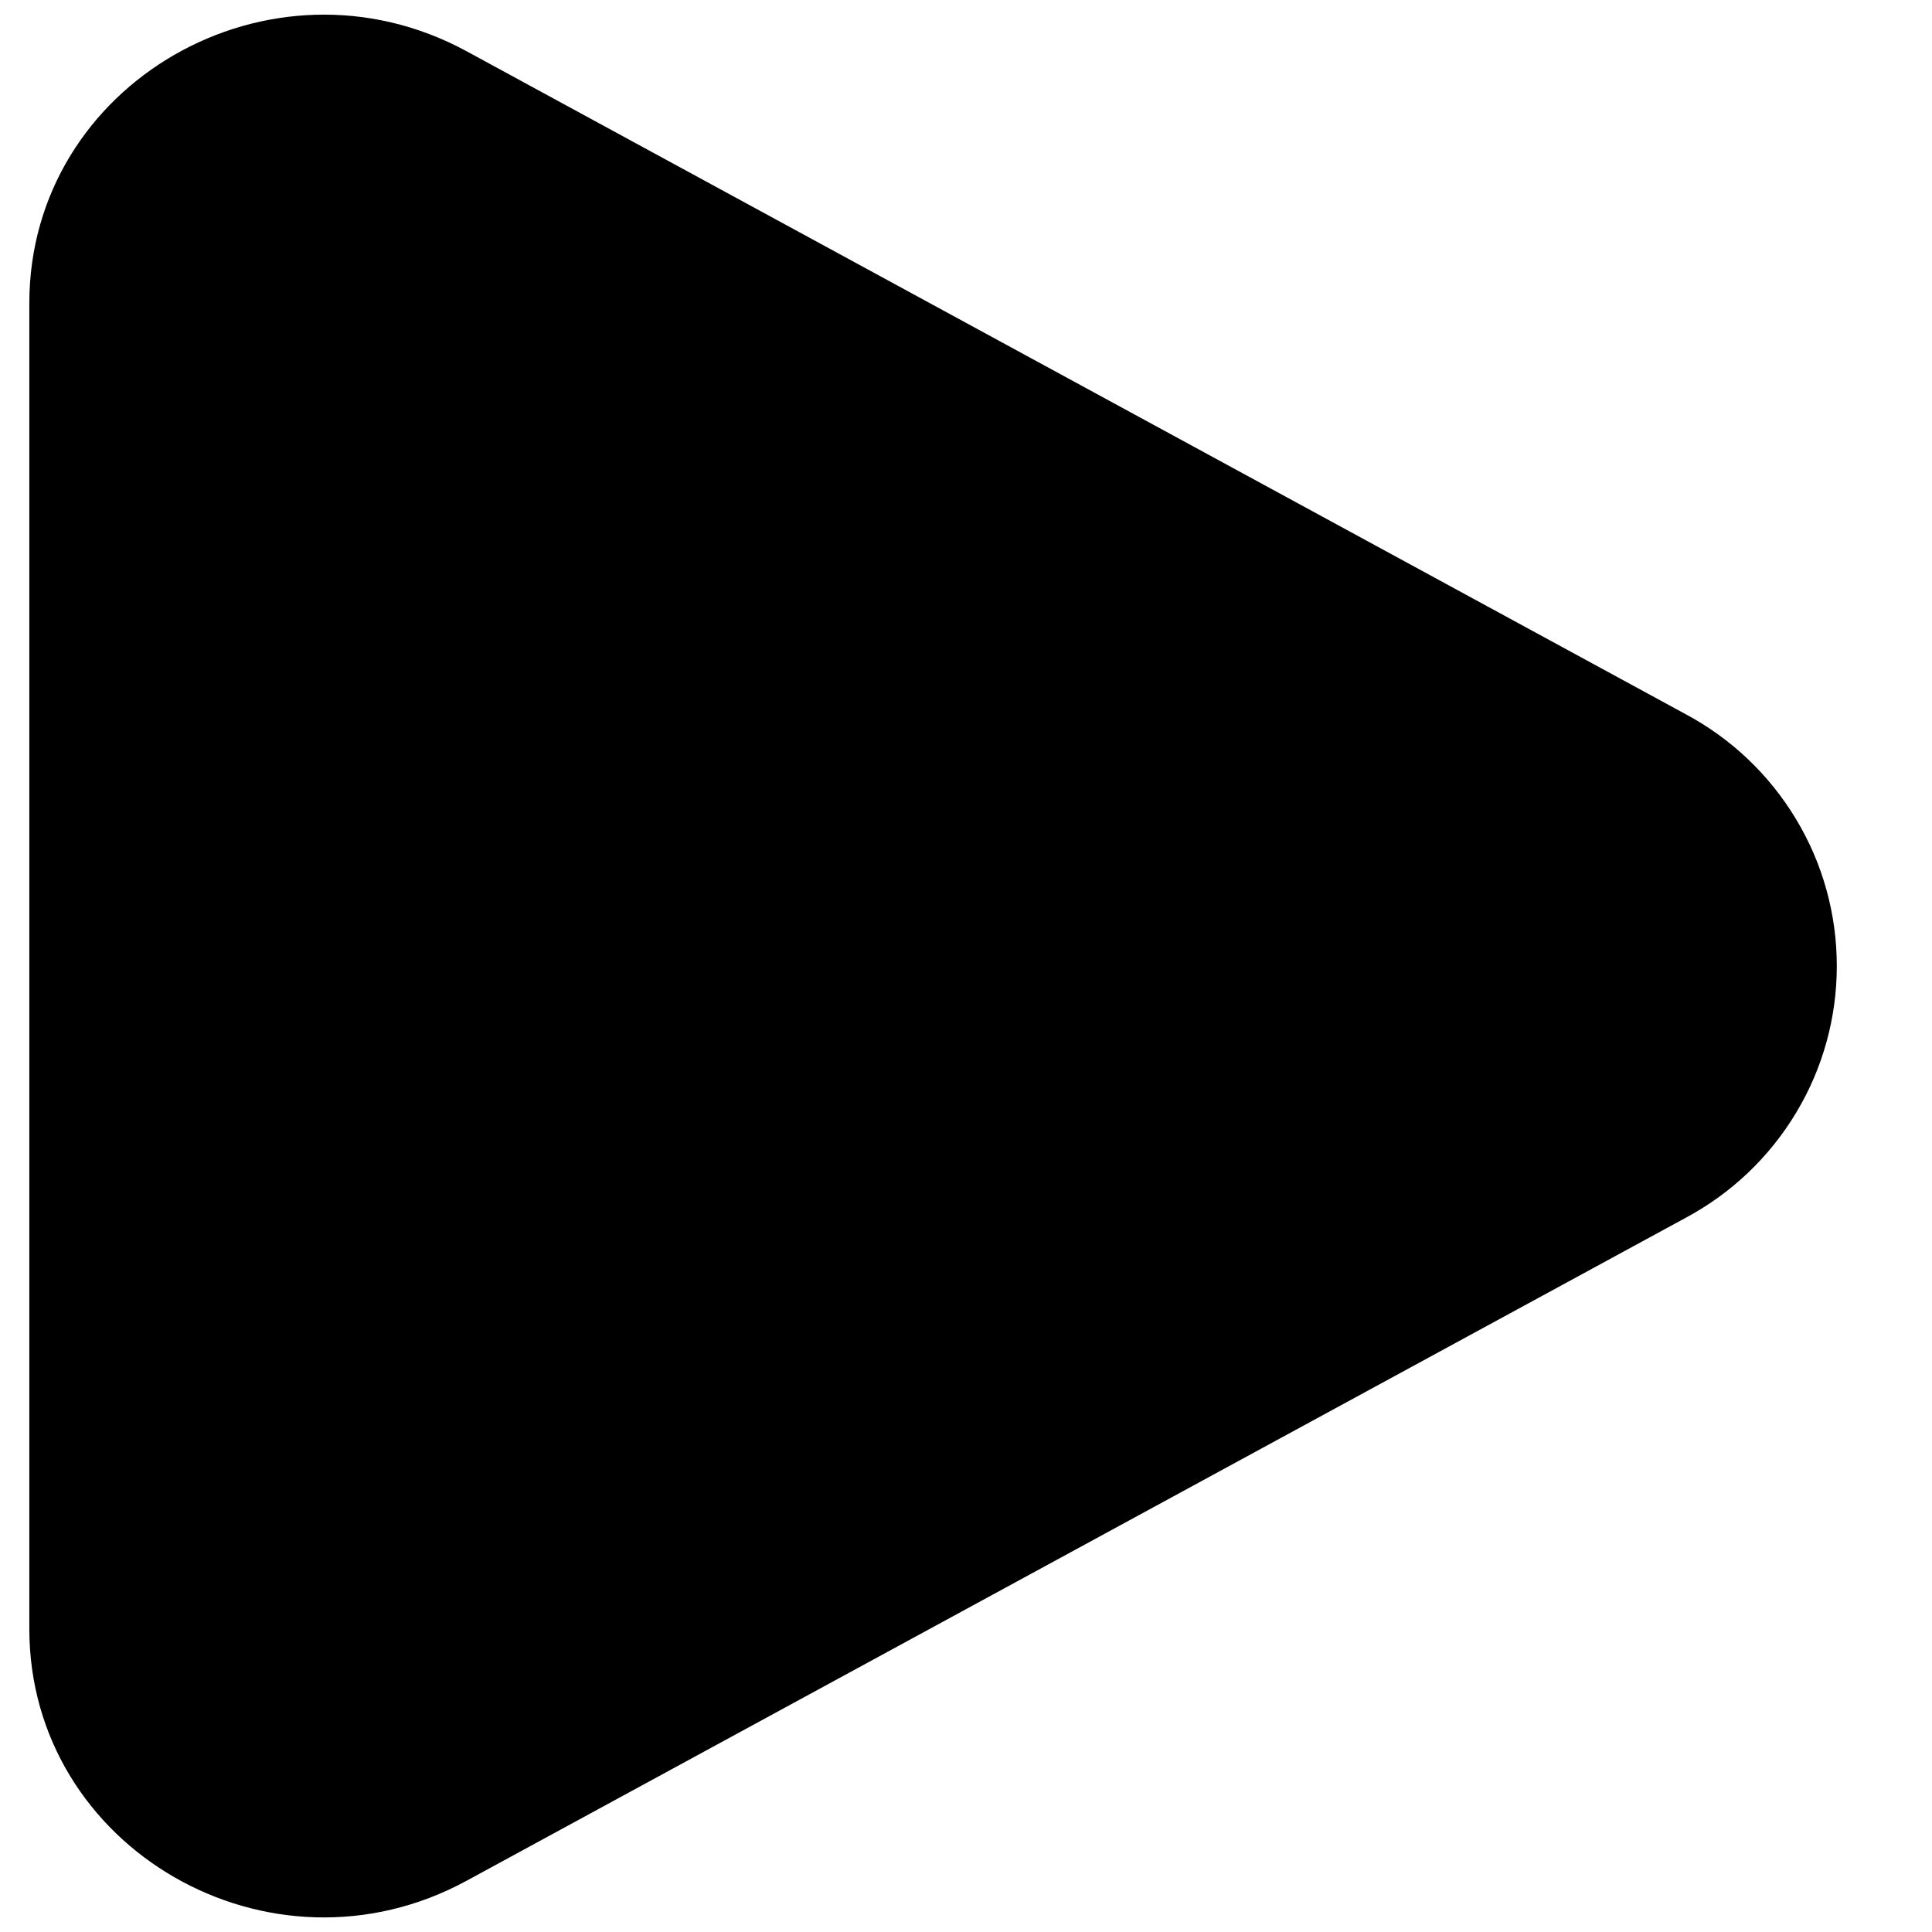 <svg width="11" height="11" viewBox="0 0 11 11" fill="none" xmlns="http://www.w3.org/2000/svg">
<path d="M9.597 4.066C9.857 4.205 10.074 4.411 10.226 4.664C10.378 4.916 10.458 5.205 10.458 5.5C10.458 5.795 10.378 6.084 10.226 6.336C10.074 6.589 9.857 6.795 9.597 6.934L2.657 10.708C1.539 11.316 0.167 10.525 0.167 9.274V1.726C0.167 0.475 1.539 -0.315 2.657 0.292L9.597 4.066Z" fill="black"/>
</svg>
